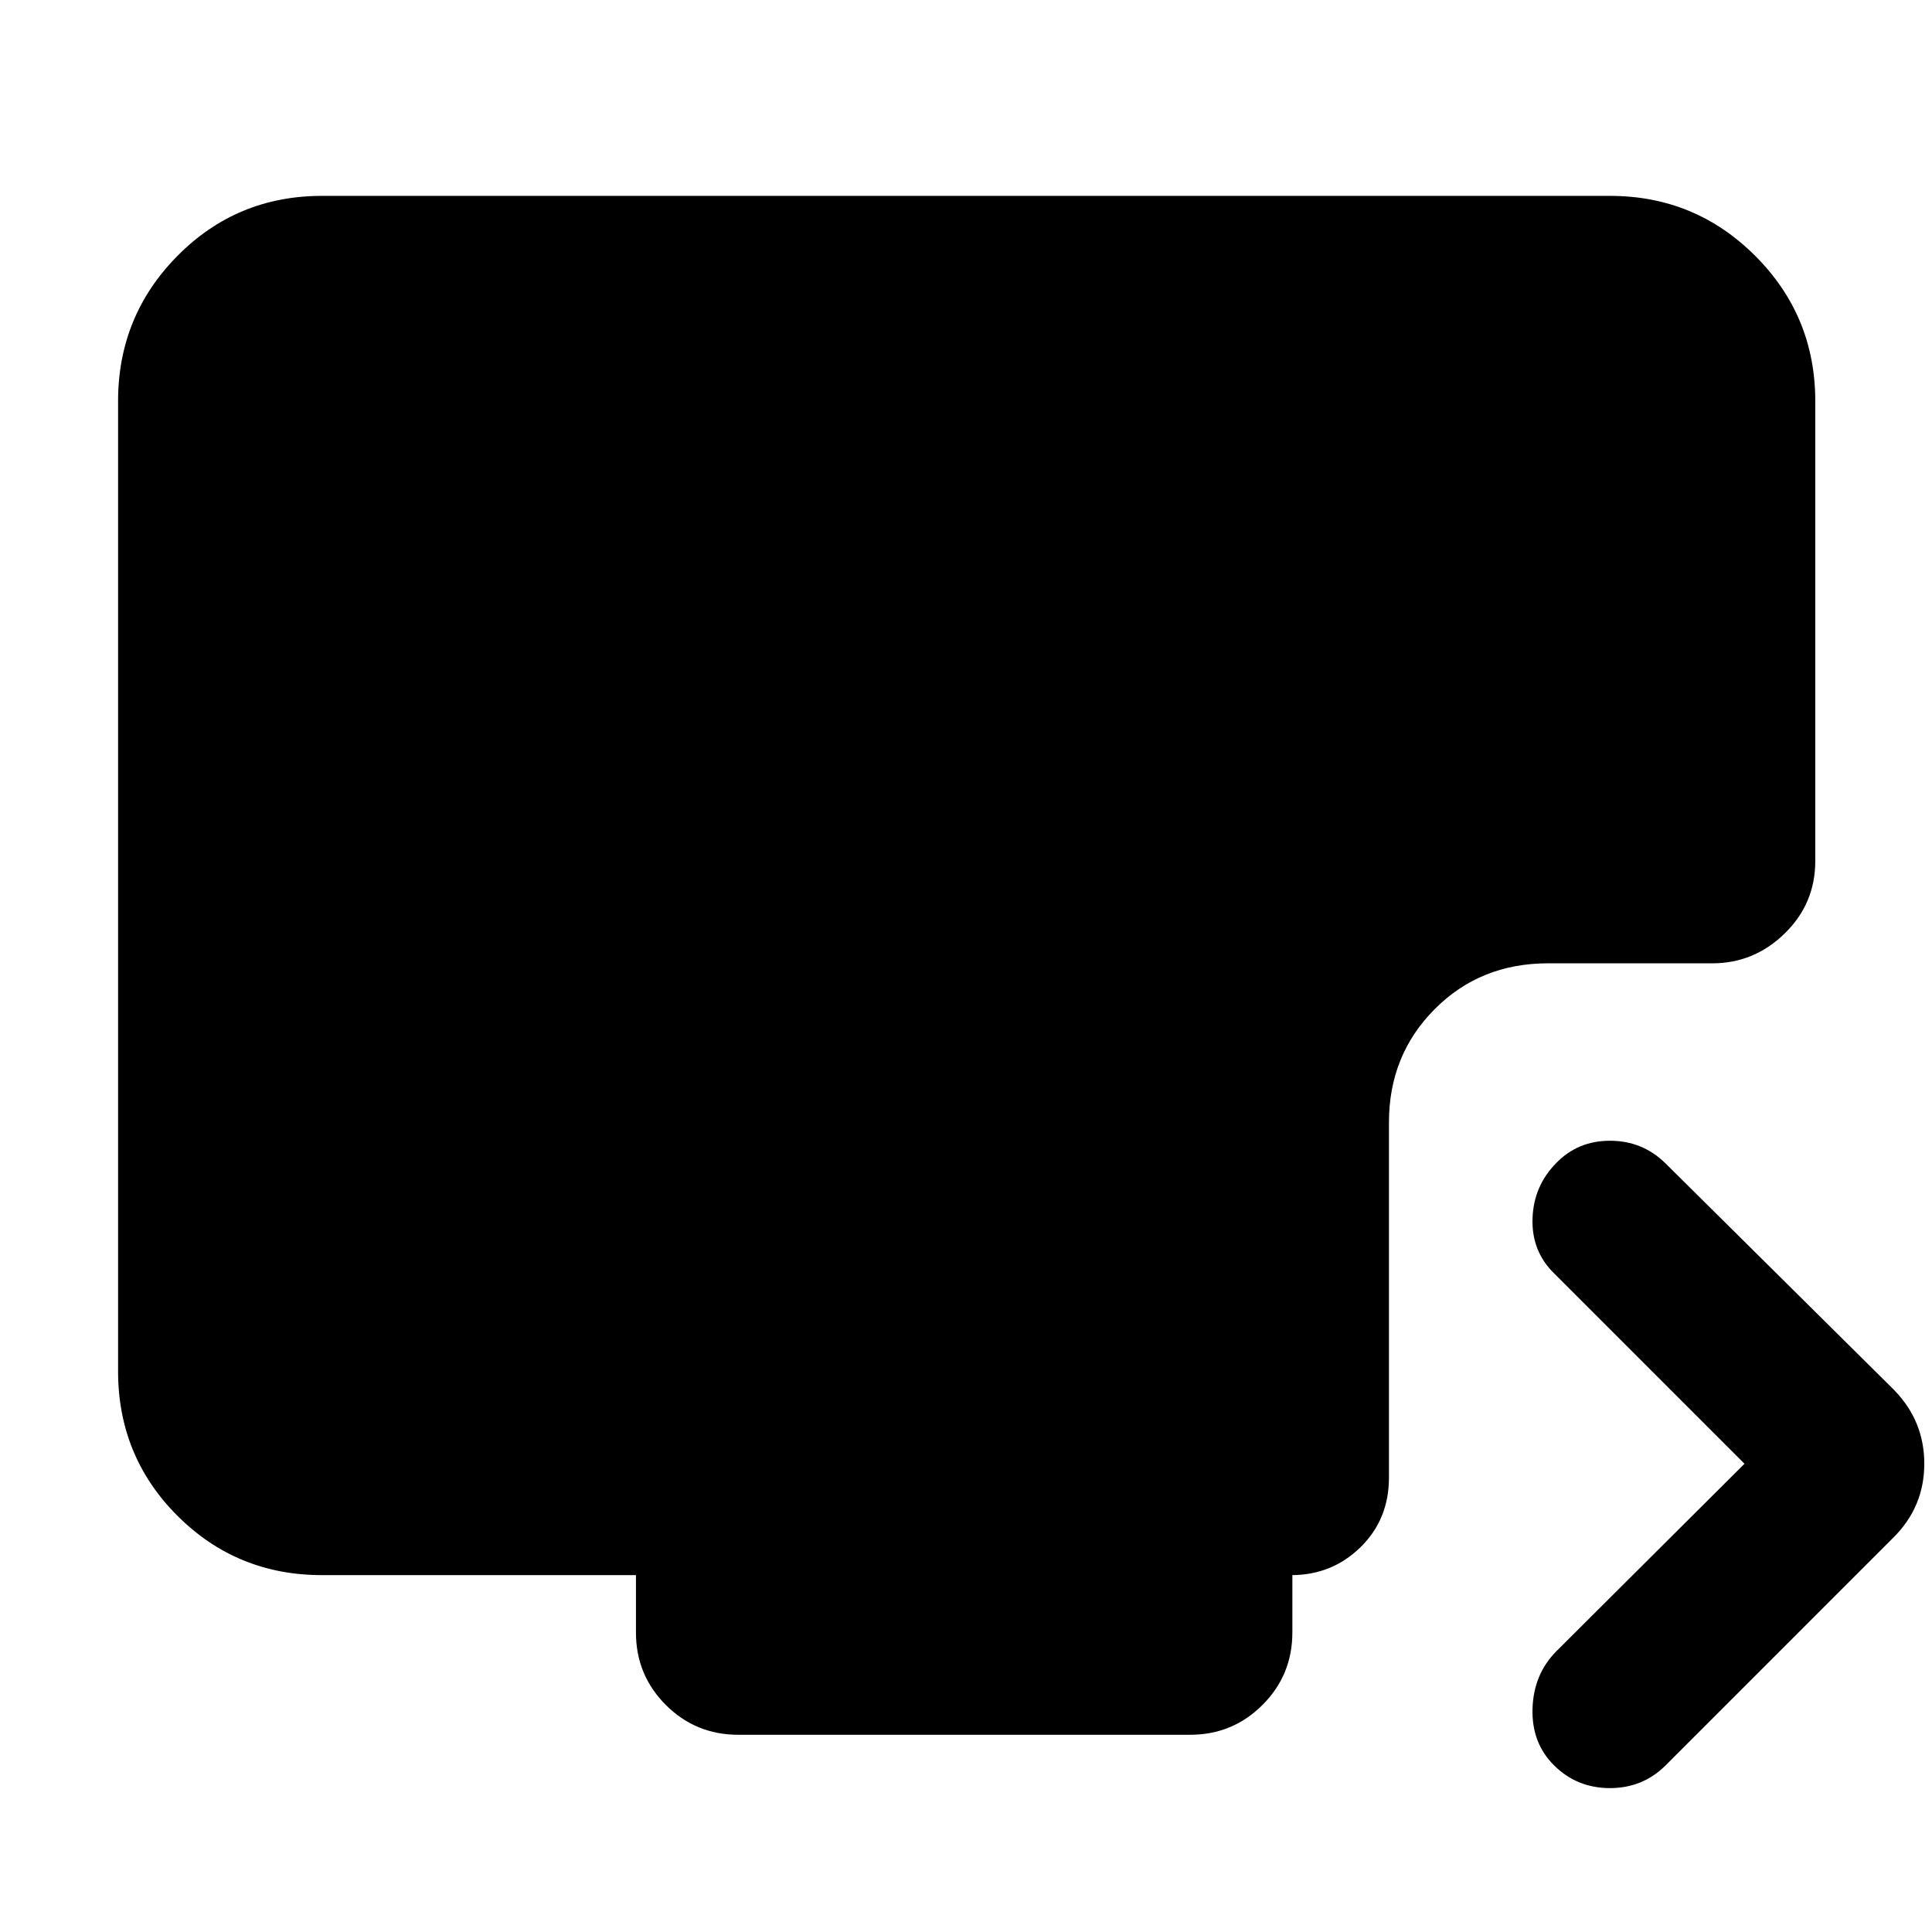 <svg xmlns="http://www.w3.org/2000/svg" height="40" viewBox="0 -960 960 960" width="40"><path d="m866.83-232.67-94.5-94.5q-11.33-11-10.83-27.27t11.86-27.73q10.69-11 26.65-11 15.97 0 27.32 11L941-269.5q15.17 15.44 15.17 36.8 0 21.37-15.23 36.59L827.67-82.83Q816.3-71.5 799.98-71.5q-16.31 0-27.65-11.17Q761-93.83 761.5-110.94q.5-17.1 11.83-28.56l93.5-93.17ZM366.83-98q-21.16 0-36-14.83-14.83-14.84-14.83-36v-28.5H160q-42.35 0-71.84-29.49-29.49-29.49-29.49-71.85v-482q0-42.35 29.49-72.17 29.49-29.83 71.84-29.83h640q42.35 0 72.18 29.83Q902-803.02 902-760.67v228.5q0 21.17-15.19 36-15.19 14.84-35.98 14.84h-81.66q-33.67 0-56.34 22.82-22.66 22.82-22.66 56.18v176.5q0 20.83-14.17 34.66-14.17 13.84-34.33 13.84h.5v28.5q0 21.16-14.84 36Q612.5-98 591.33-98h-224.5Z"/></svg>